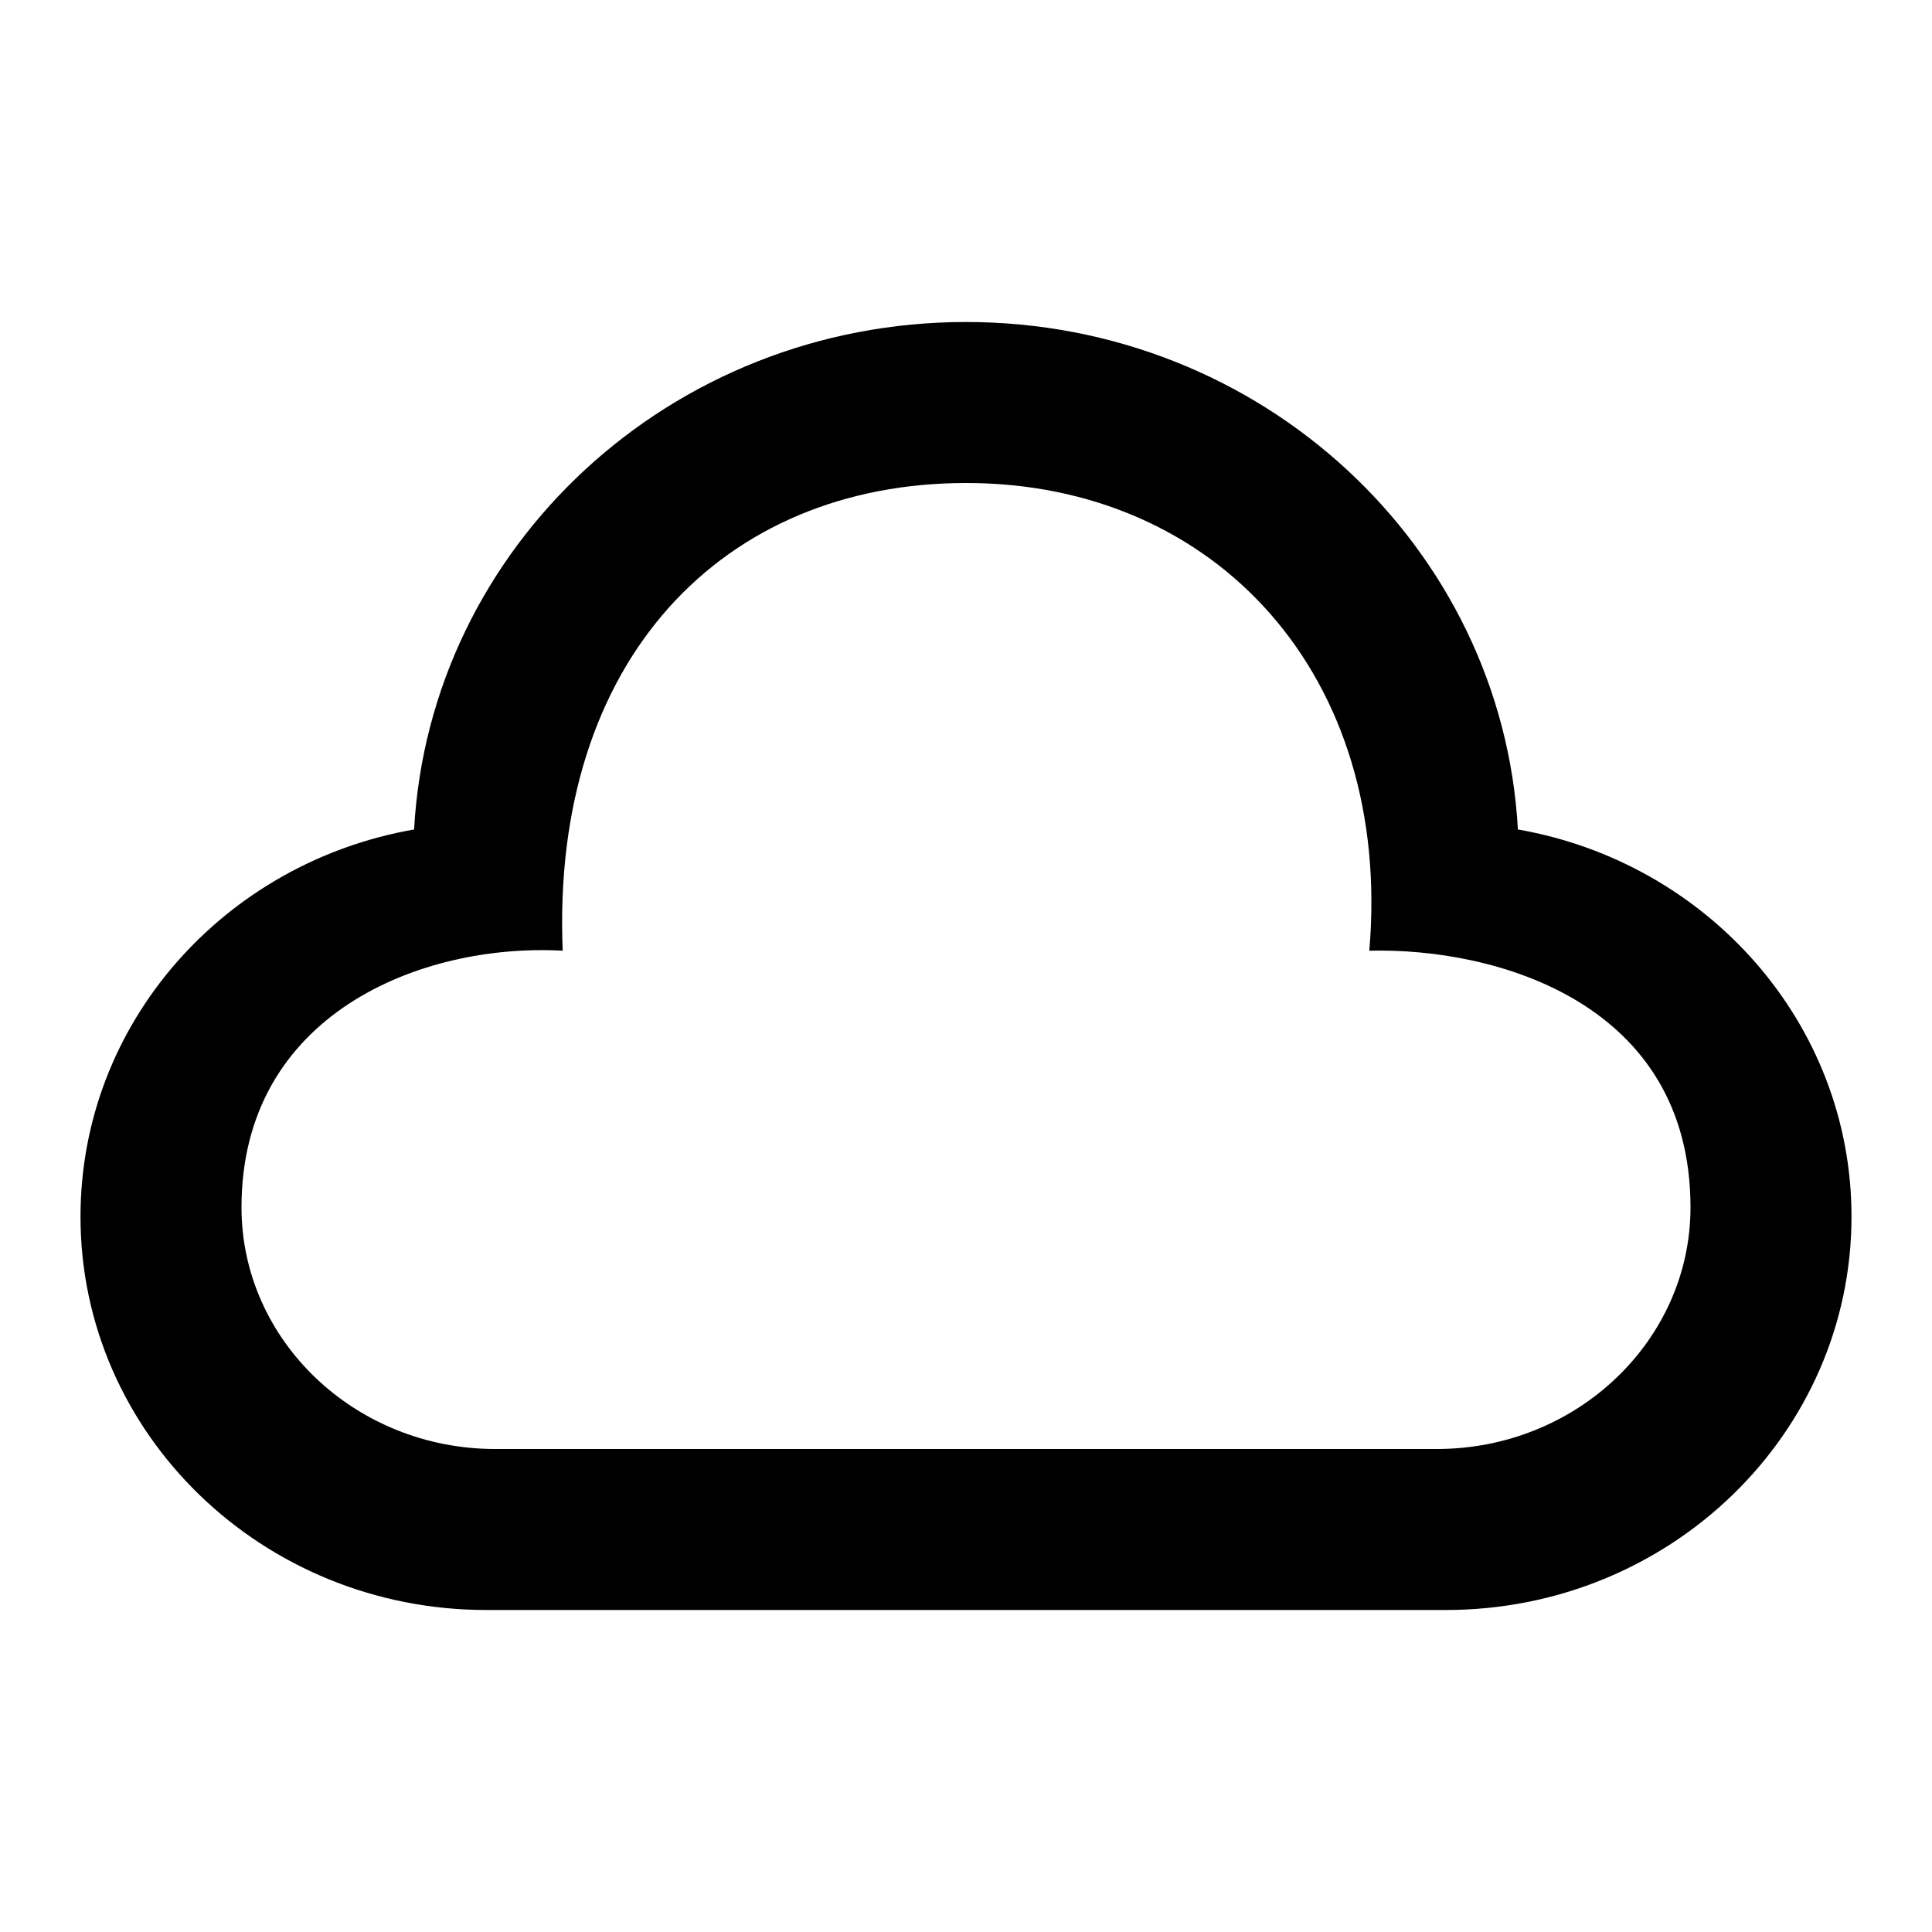 <svg xmlns="http://www.w3.org/2000/svg" xmlns:xlink="http://www.w3.org/1999/xlink" width="24" height="24" viewBox="0 0 24 24">
    <path fill="#000" d="M12.002 6c3.106 0 5.3 2.398 5.008 5.81 1.57-.04 3.99.644 3.99 3.188C21 16.65 19.588 18 17.848 18H6.152C4.416 18 3 16.655 3 14.998c0-2.398 2.23-3.285 3.99-3.188C6.842 8.195 8.98 6 12.002 6zM12 4c-3.673 0-6.662 2.793-6.856 6.304C2.787 10.715 1 12.709 1 15.114 1 17.813 3.258 20 6.04 20h11.92c2.786 0 5.04-2.19 5.04-4.887 0-2.4-1.787-4.398-4.144-4.809C18.662 6.794 15.673 4 12 4z"/>
</svg>
